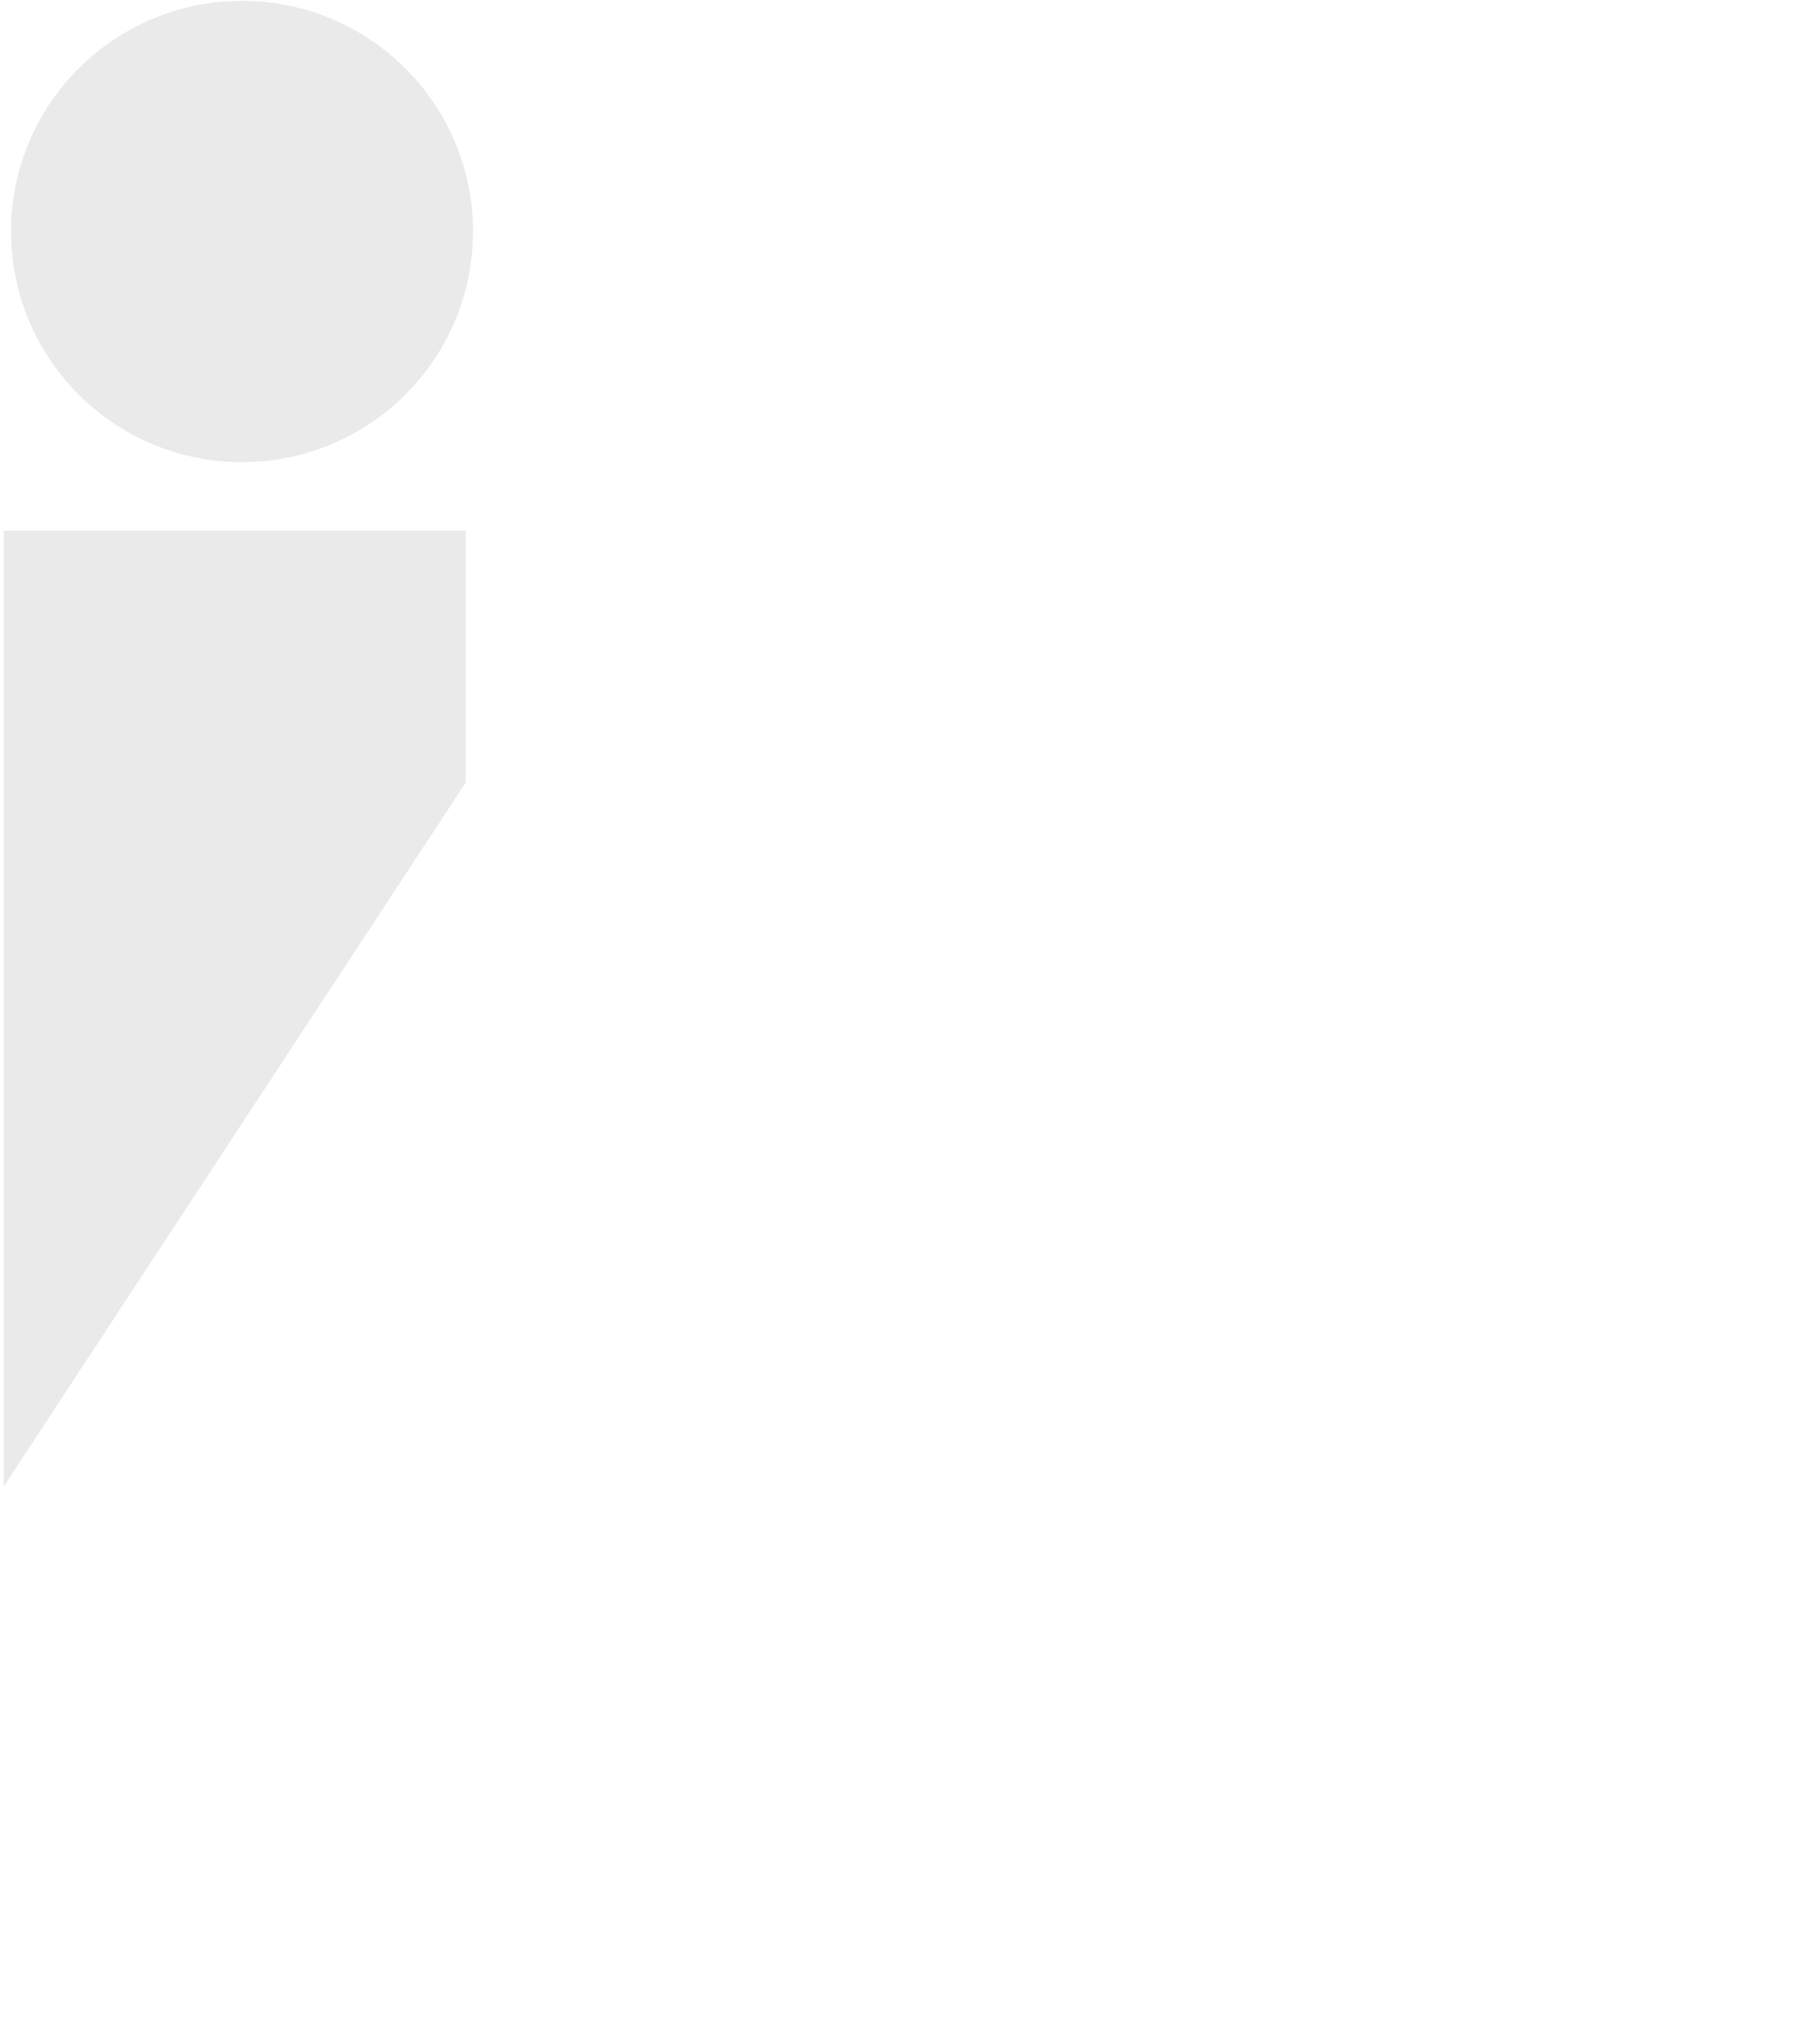<svg width="27" height="30" viewBox="0 0 27 30" fill="none" xmlns="http://www.w3.org/2000/svg">
<g clip-path="url(#clip0_787_2779)">
<path d="M6.908 7.87H0.055V29.986H6.908V7.87Z" fill="#EAEAEA"/>
<path d="M3.591 0.013C5.483 0.013 7.017 1.544 7.017 3.433C7.017 5.323 5.483 6.854 3.591 6.854C1.698 6.854 0.164 5.323 0.164 3.433C0.164 1.544 1.698 0.013 3.591 0.013Z" fill="#EAEAEA"/>
<g filter="url(#filter0_d_787_2779)">
<path d="M0 22.129L7.017 11.442C7.017 11.442 10.518 6.524 14.383 11.442C14.383 11.442 20.181 6.195 25.233 11.442C25.233 11.442 27.027 13.45 27 15.619L27 29.986H21.589L21.63 18.804C21.63 18.804 21.982 16.311 19 16.044C19 16.044 16.723 16.167 16.723 18.949C16.723 21.73 16.681 29.986 16.681 29.986H11.277V18.609C11.277 18.609 11.35 16.054 9.311 16.054C9.311 16.054 7.458 15.817 7.458 18.898C7.458 21.978 7.468 29.987 7.468 29.987H0.055L0 22.129Z" fill="white"/>
</g>
</g>
<defs>
<filter id="filter0_d_787_2779" x="-4" y="5.11" width="35" height="28.877" filterUnits="userSpaceOnUse" color-interpolation-filters="sRGB">
<feFlood flood-opacity="0" result="BackgroundImageFix"/>
<feColorMatrix in="SourceAlpha" type="matrix" values="0 0 0 0 0 0 0 0 0 0 0 0 0 0 0 0 0 0 127 0" result="hardAlpha"/>
<feOffset/>
<feGaussianBlur stdDeviation="2"/>
<feComposite in2="hardAlpha" operator="out"/>
<feColorMatrix type="matrix" values="0 0 0 0 0 0 0 0 0 0 0 0 0 0 0 0 0 0 0.25 0"/>
<feBlend mode="normal" in2="BackgroundImageFix" result="effect1_dropShadow_787_2779"/>
<feBlend mode="normal" in="SourceGraphic" in2="effect1_dropShadow_787_2779" result="shape"/>
</filter>
<clipPath id="clip0_787_2779">
<rect width="27" height="30" fill="white"/>
</clipPath>
</defs>
</svg>
